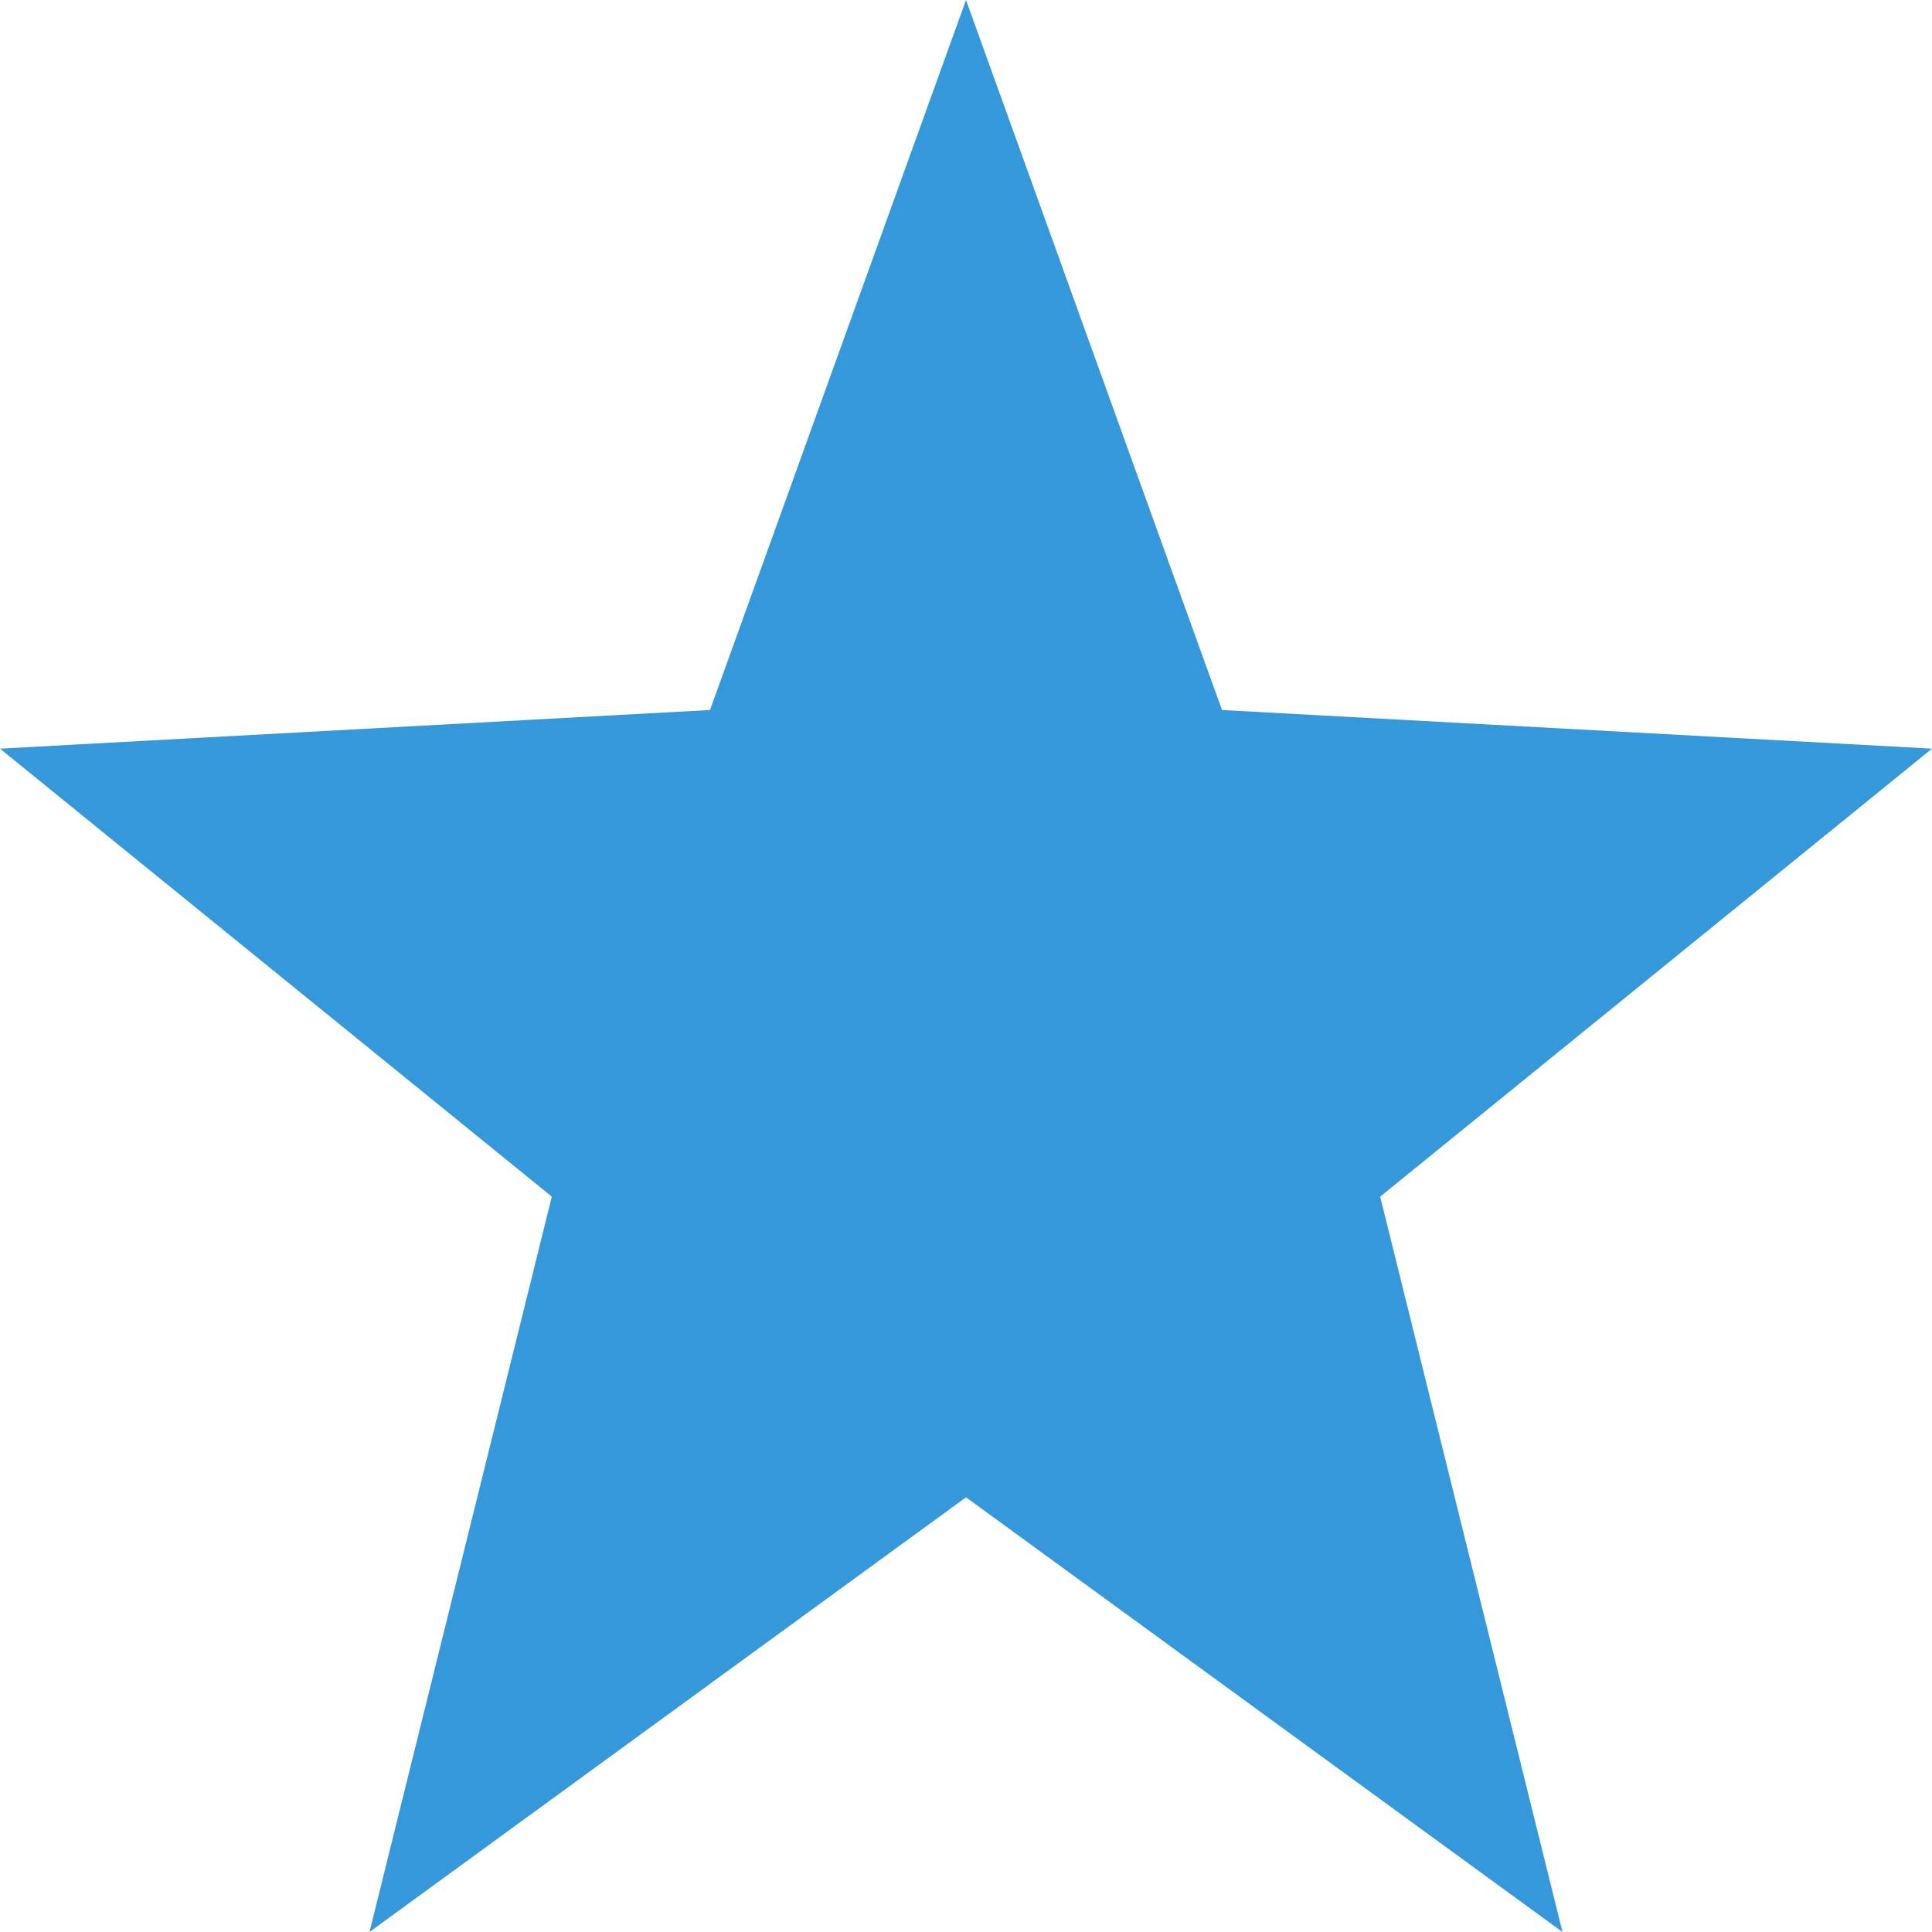 <svg xmlns="http://www.w3.org/2000/svg" width="16" height="16" version="1.1">
 <path style="" d="M 8,0 5.88,5.88 0,6.2 4.57,9.91 3.06,16 8,12.4 12.94,16 11.43,9.91 16,6.2 10.12,5.88 Z" color="#3498db" fill="#3498db"/>
</svg>

